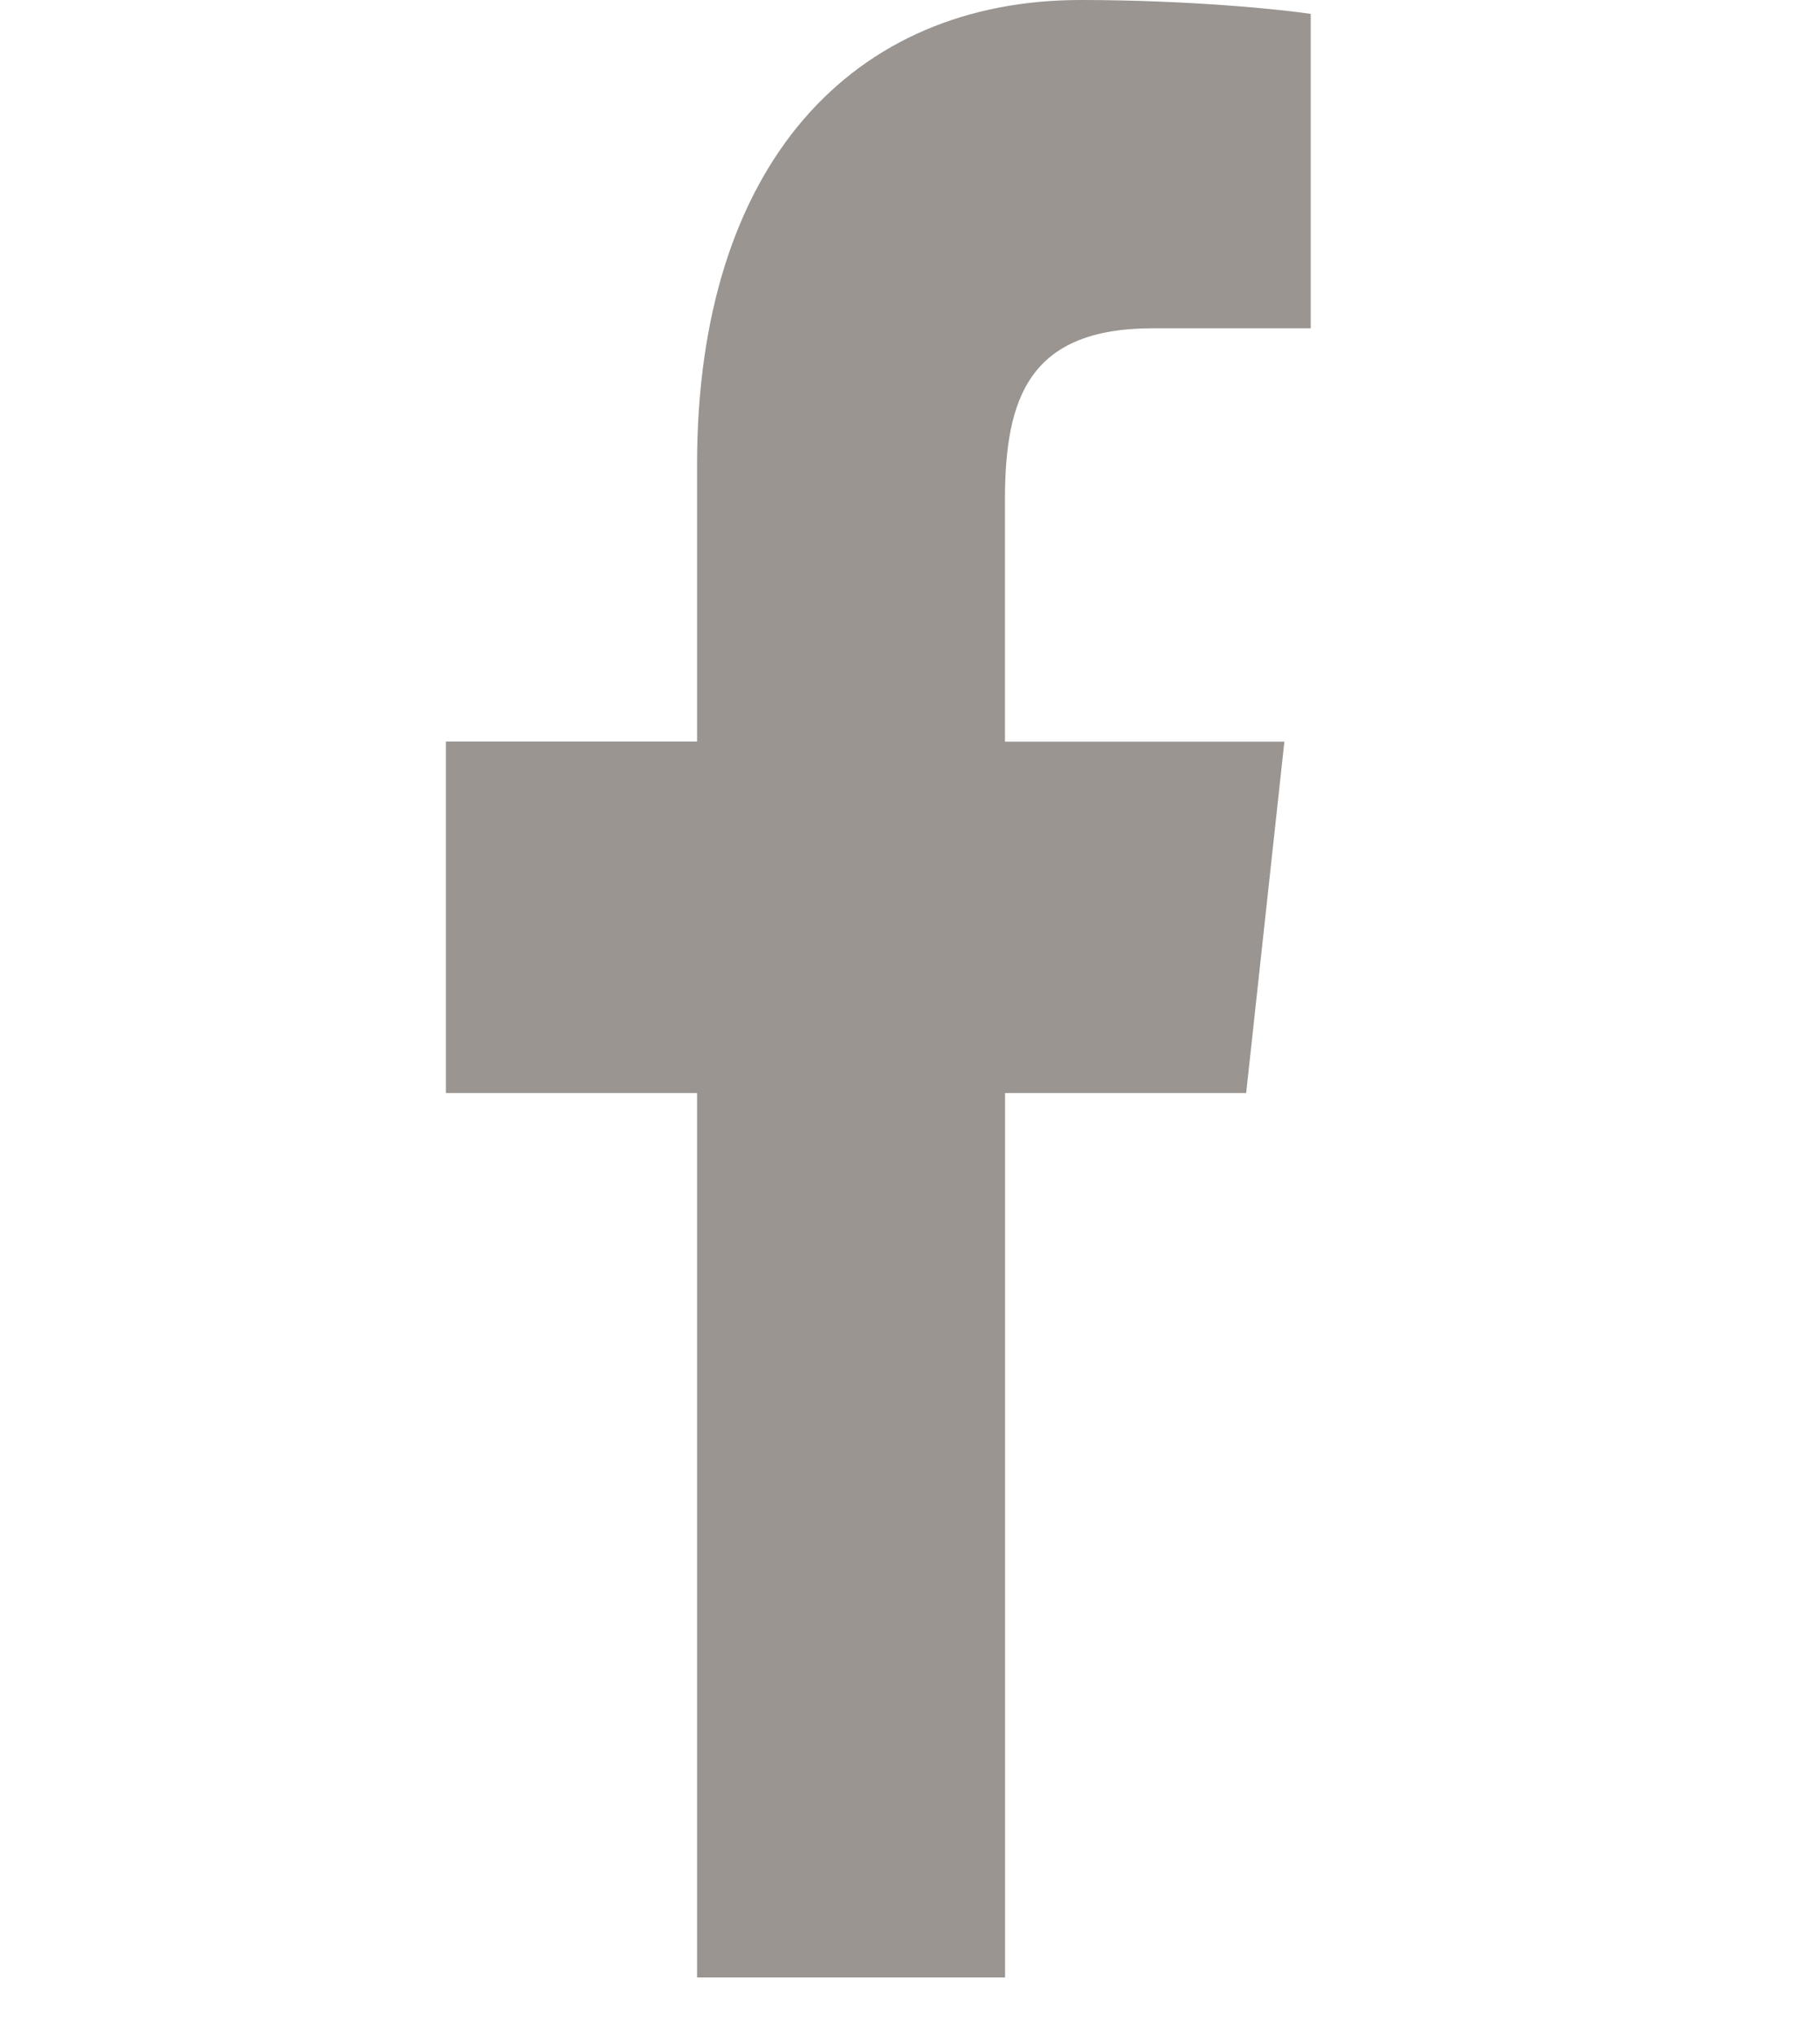 <?xml version="1.0" encoding="iso-8859-1" ?>
<svg width="17" height="19" viewBox="0 0 17 19" fill="none" xmlns="http://www.w3.org/2000/svg">
<g clip-path="url(#clip0)">
<path d="M10.768 3.065H12.243V0.13C11.988 0.09 11.113 0 10.094 0C7.968 0 6.511 1.528 6.511 4.338V6.923H4.165V10.205H6.511V18.462H9.388V10.205H11.64L11.997 6.924H9.387V4.663C9.388 3.715 9.612 3.065 10.768 3.065Z" fill="#9A9591"/>
</g>
<defs>
<clipPath id="clip0">
<rect width="16.154" height="18.462" fill="white"/>
</clipPath>
</defs>
</svg>
